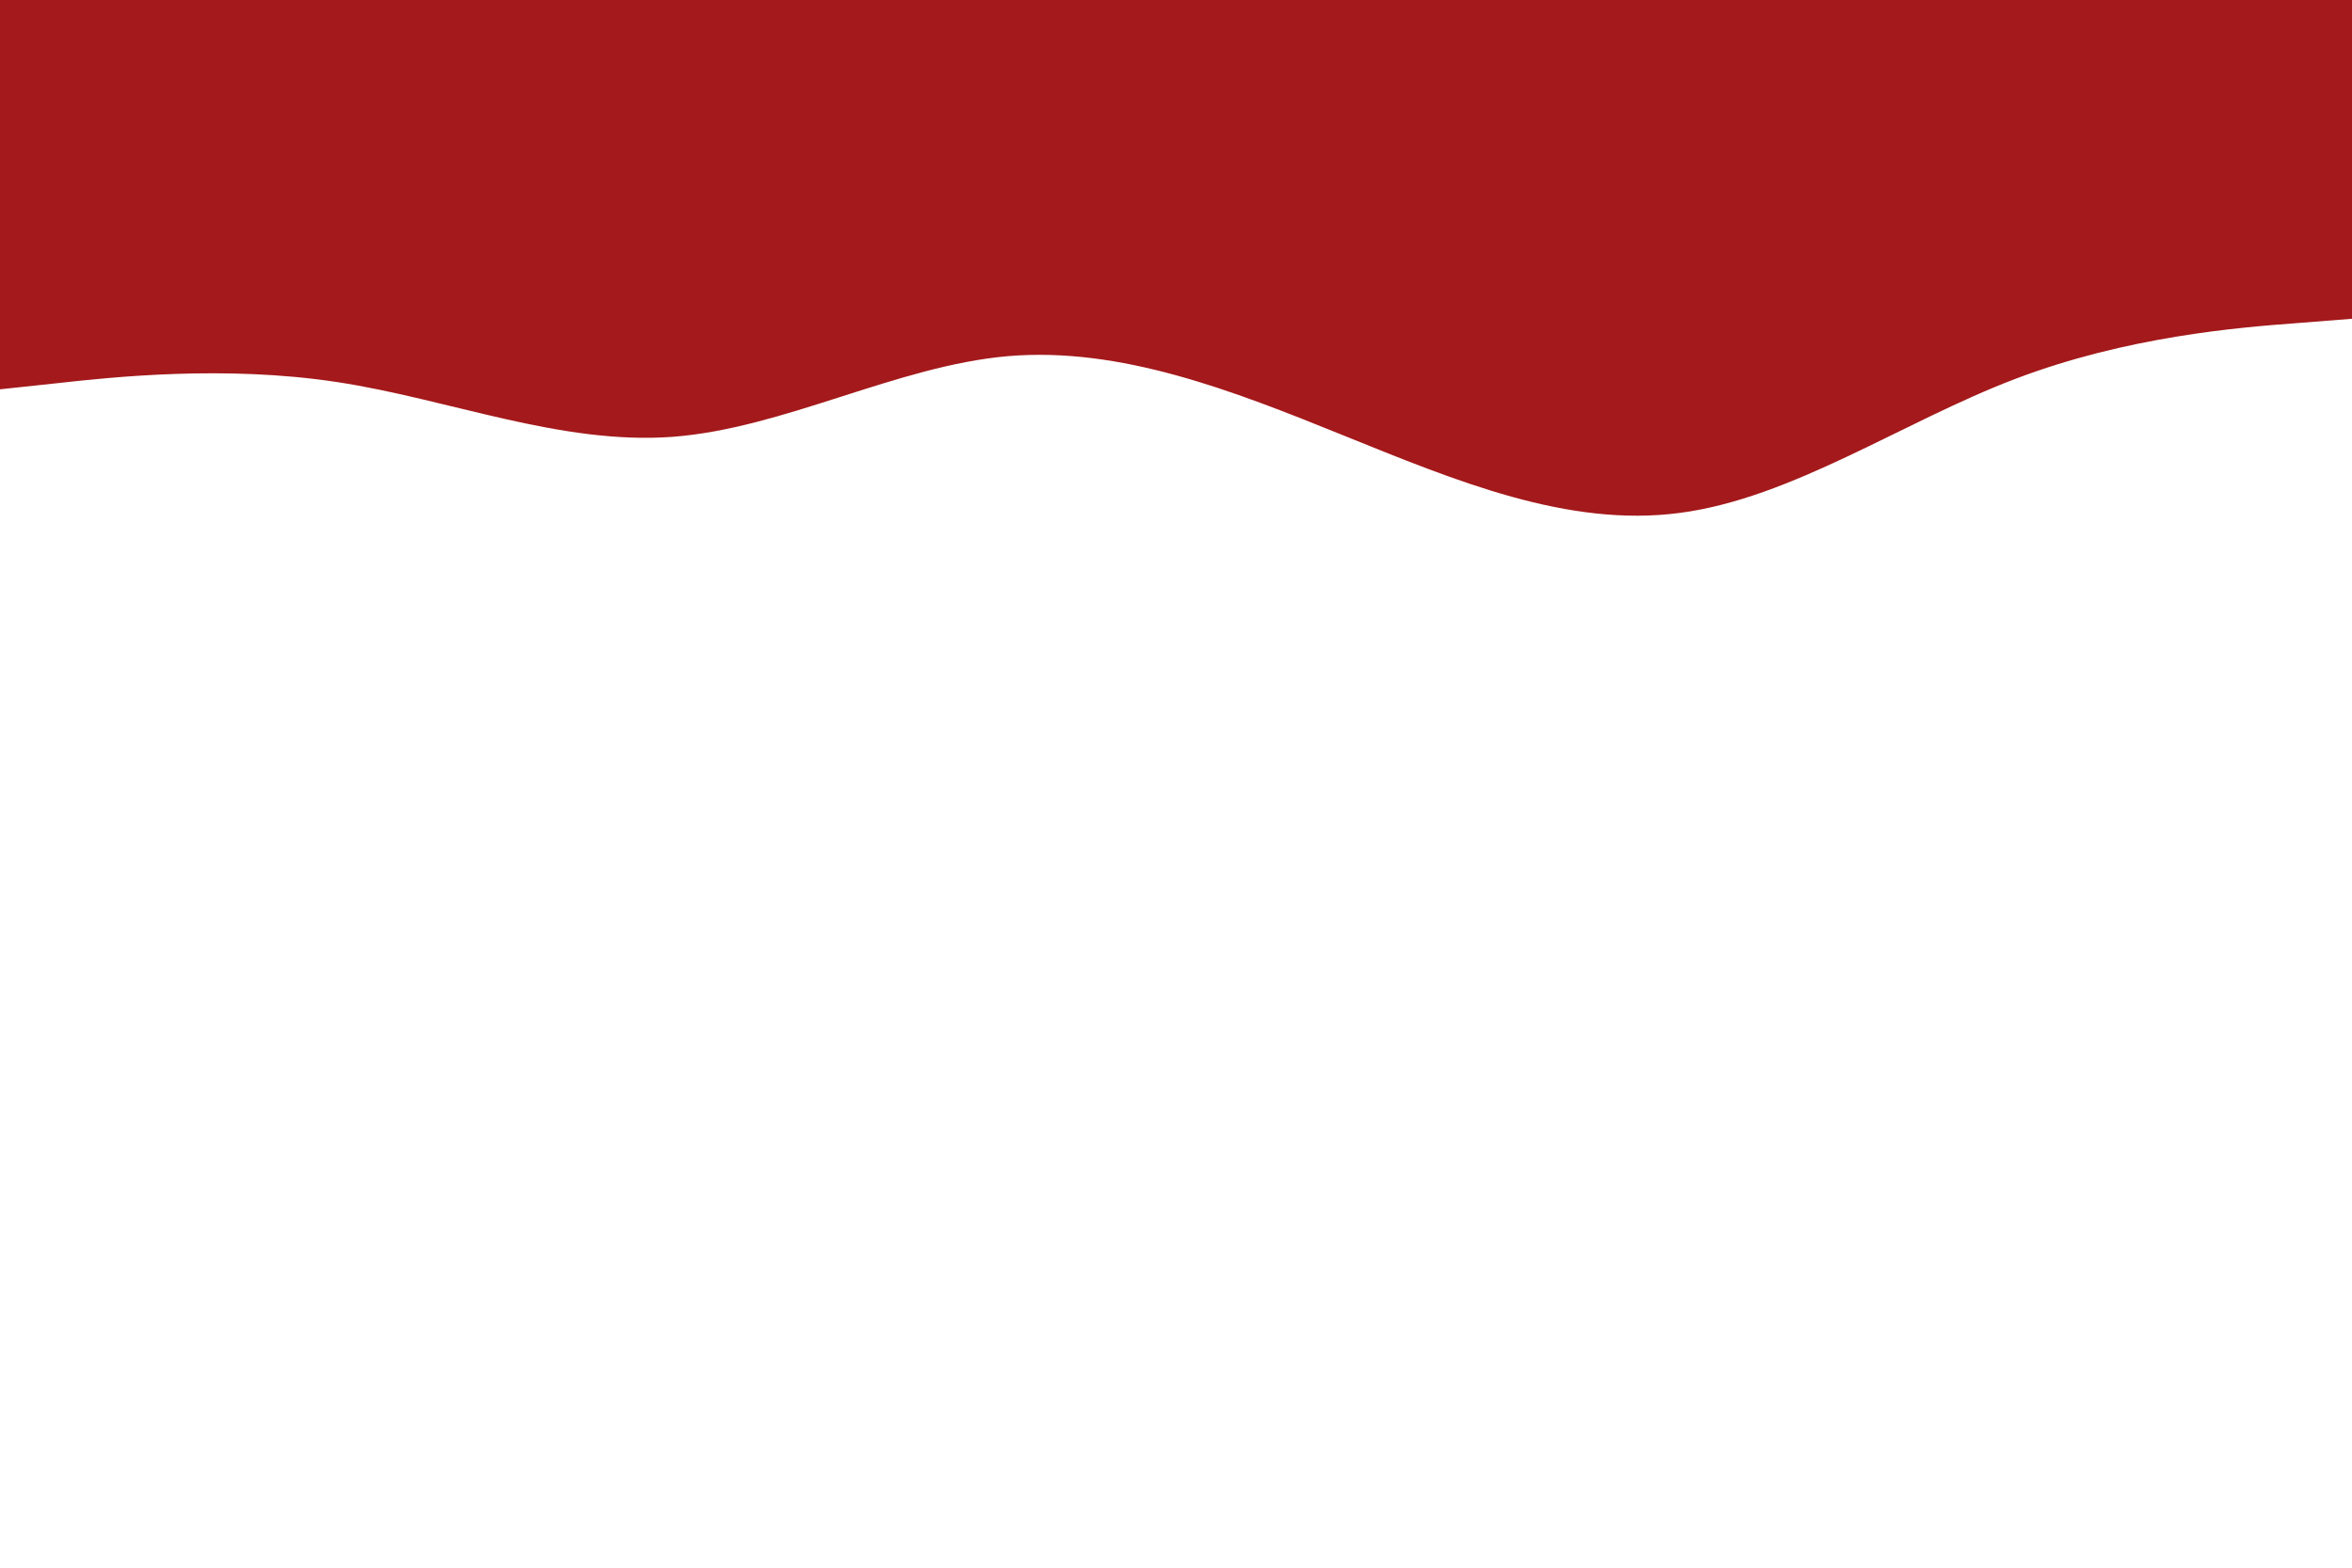 <svg id="visual" viewBox="0 0 900 600" width="900" height="600" xmlns="http://www.w3.org/2000/svg" xmlns:xlink="http://www.w3.org/1999/xlink" version="1.1"><path d="M0 149L21.5 146.7C43 144.3 86 139.7 128.8 146.2C171.7 152.7 214.3 170.3 257.2 167.2C300 164 343 140 385.8 136.3C428.7 132.7 471.3 149.3 514.2 166.7C557 184 600 202 642.8 196.3C685.7 190.7 728.3 161.3 771.2 145C814 128.7 857 125.3 878.5 123.7L900 122L900 0L878.5 0C857 0 814 0 771.2 0C728.3 0 685.7 0 642.8 0C600 0 557 0 514.2 0C471.3 0 428.7 0 385.8 0C343 0 300 0 257.2 0C214.3 0 171.7 0 128.8 0C86 0 43 0 21.5 0L0 0Z" fill="#a4191b" stroke-linecap="round" stroke-linejoin="miter"></path></svg>